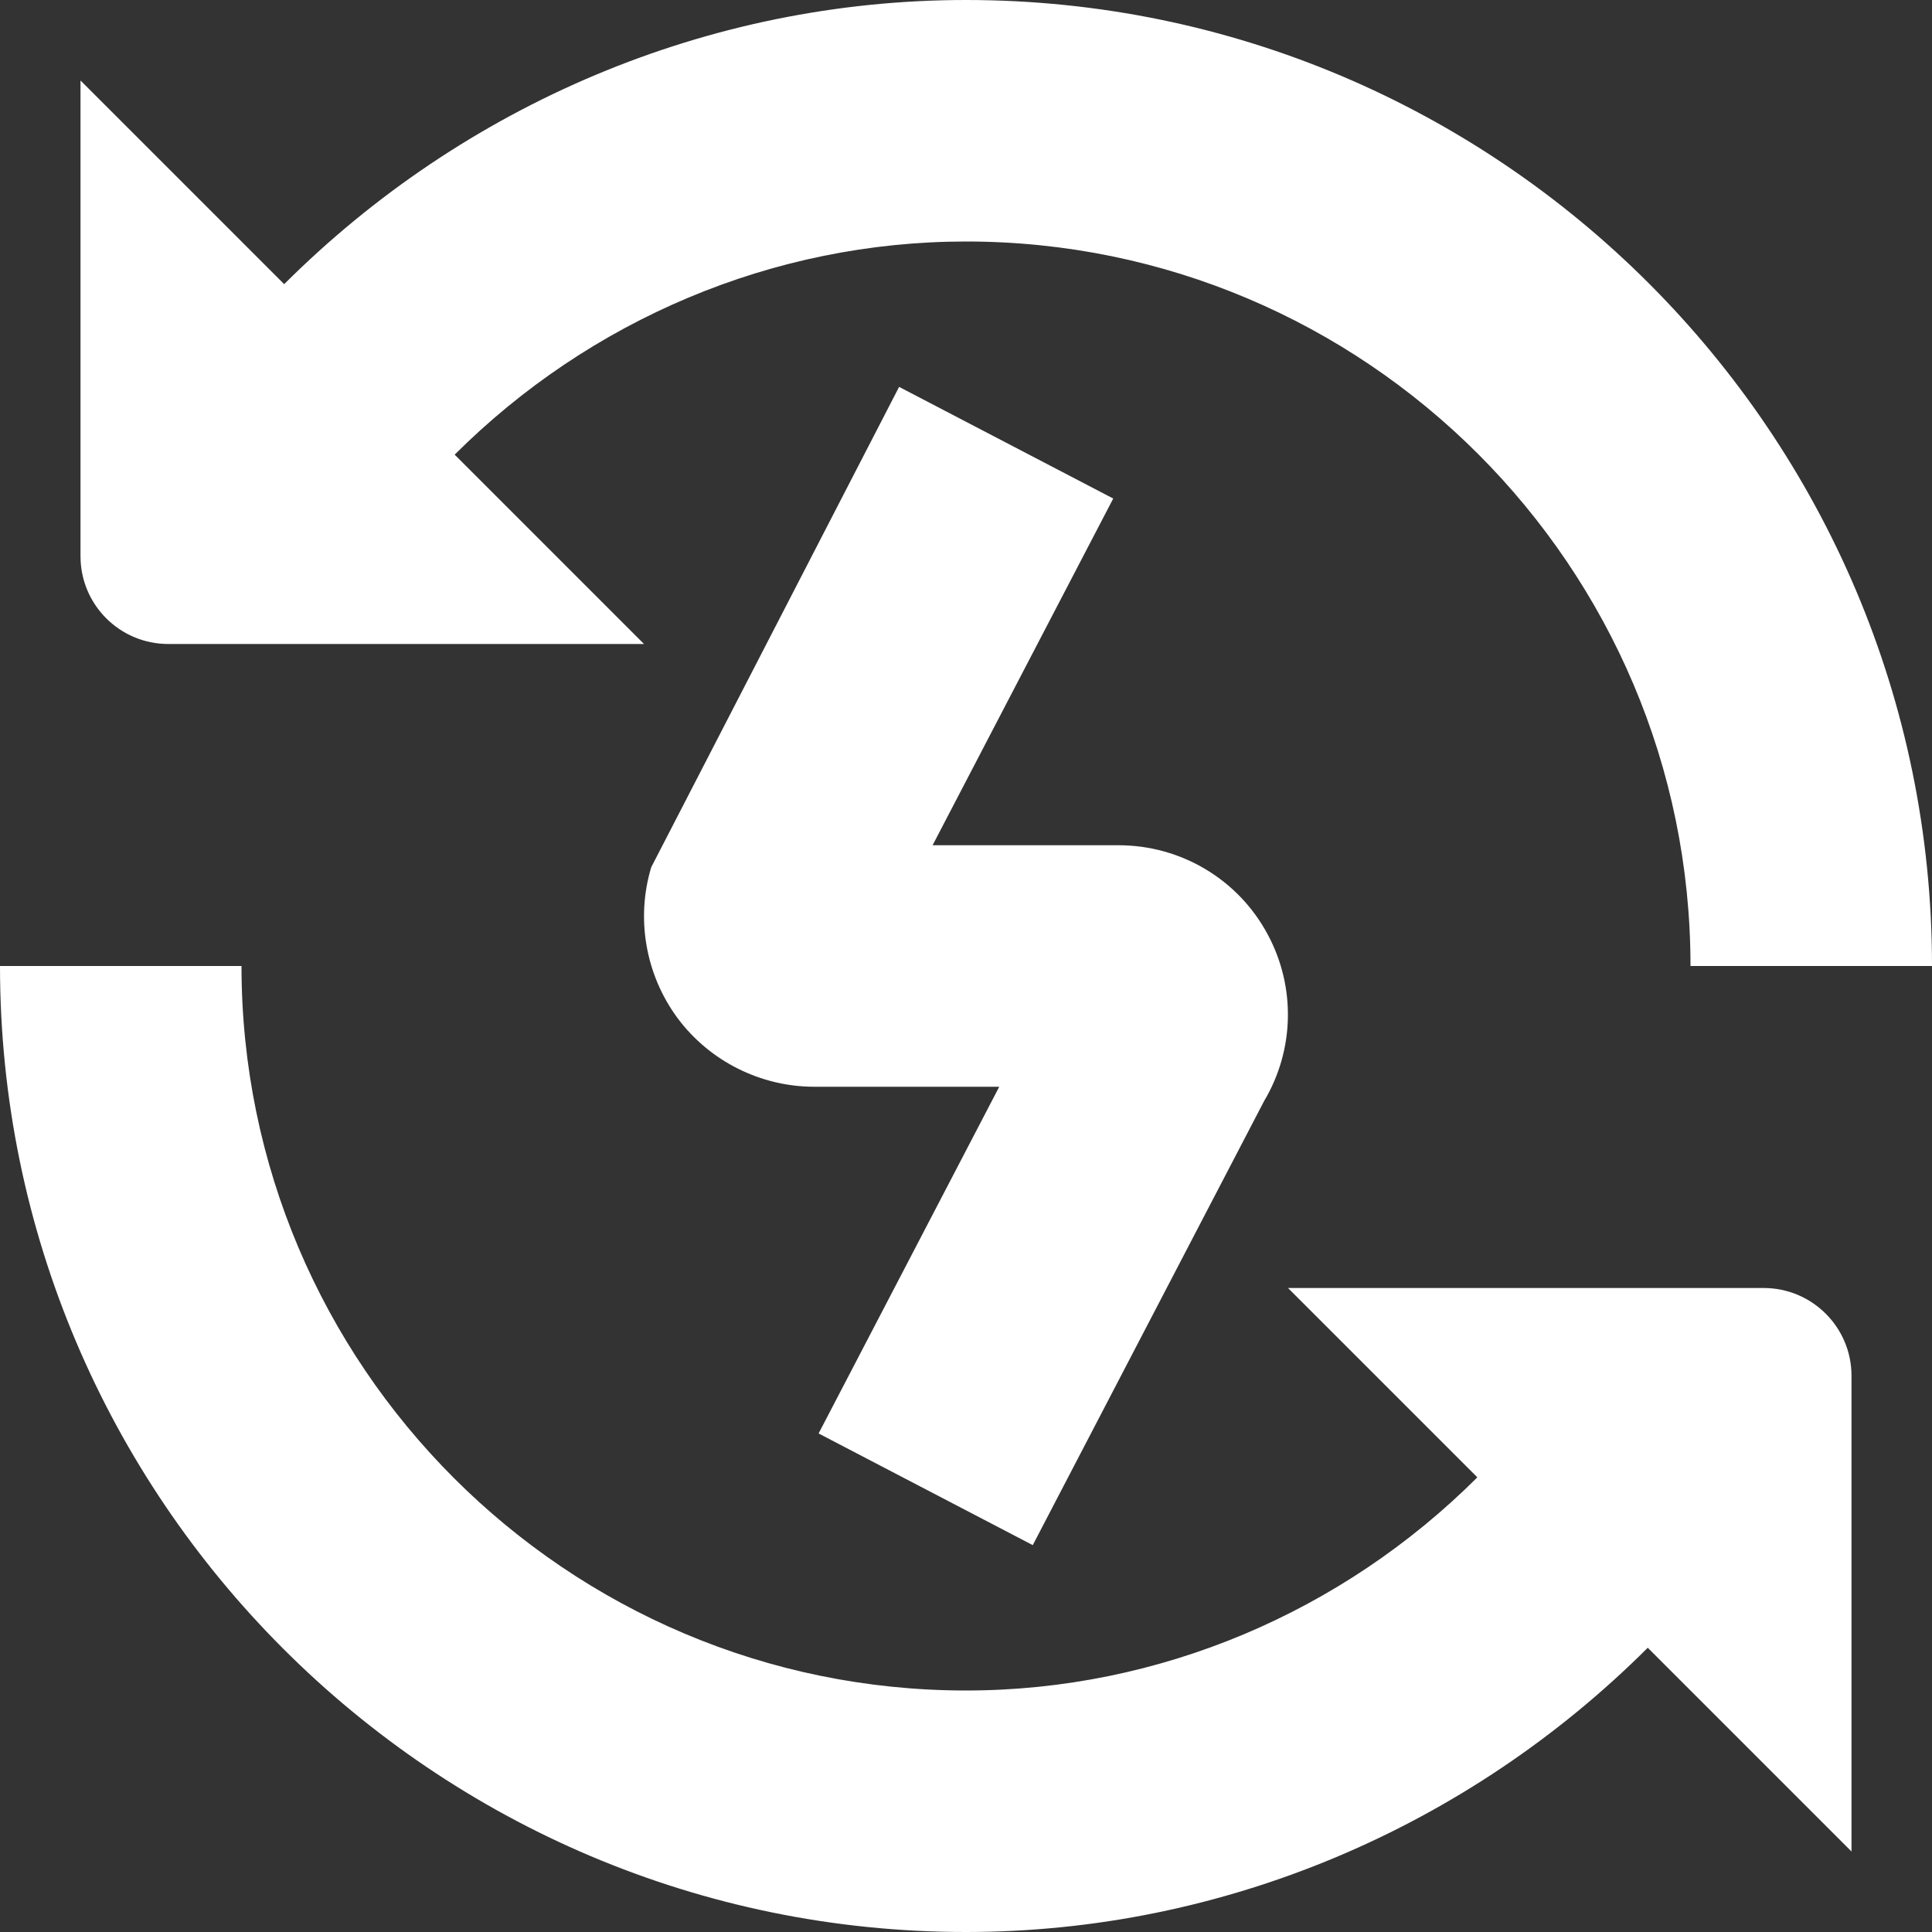 <?xml version="1.0" encoding="UTF-8"?>
<svg xmlns="http://www.w3.org/2000/svg" id="Layer_1" data-name="Layer 1" viewBox="0 0 24 24" fill="#ffffff">
  <rect x="0" y="0" width="24" height="24" fill="#333333" stroke="none"/>
  <path d="M23,17.091v5.909l-2.531-2.531c-2.232,2.228-5.267,3.531-8.469,3.531C5.383,24,0,18.617,0,12H3c0,4.963,4.037,9,9,9,2.402,0,4.677-.976,6.352-2.648l-2.352-2.352h5.909c.602,0,1.091,.488,1.091,1.091ZM2.091,8h5.909l-2.352-2.352c1.675-1.671,3.95-2.648,6.352-2.648,4.963,0,9,4.038,9,9h3C24,5.383,18.617,0,12,0,8.797,0,5.763,1.302,3.53,3.53L1,1V6.909c0,.603,.488,1.091,1.091,1.091Zm10.739,11.193l2.873-5.515c.377-.633,.396-1.417,.045-2.07-.366-.684-1.077-1.108-1.853-1.108h-2.31l2.244-4.307-2.66-1.387-3.079,5.967c-.193,.638-.07,1.337,.326,1.873,.397,.535,1.032,.854,1.698,.854h2.299l-2.244,4.307,2.66,1.387Z"/>
</svg>
